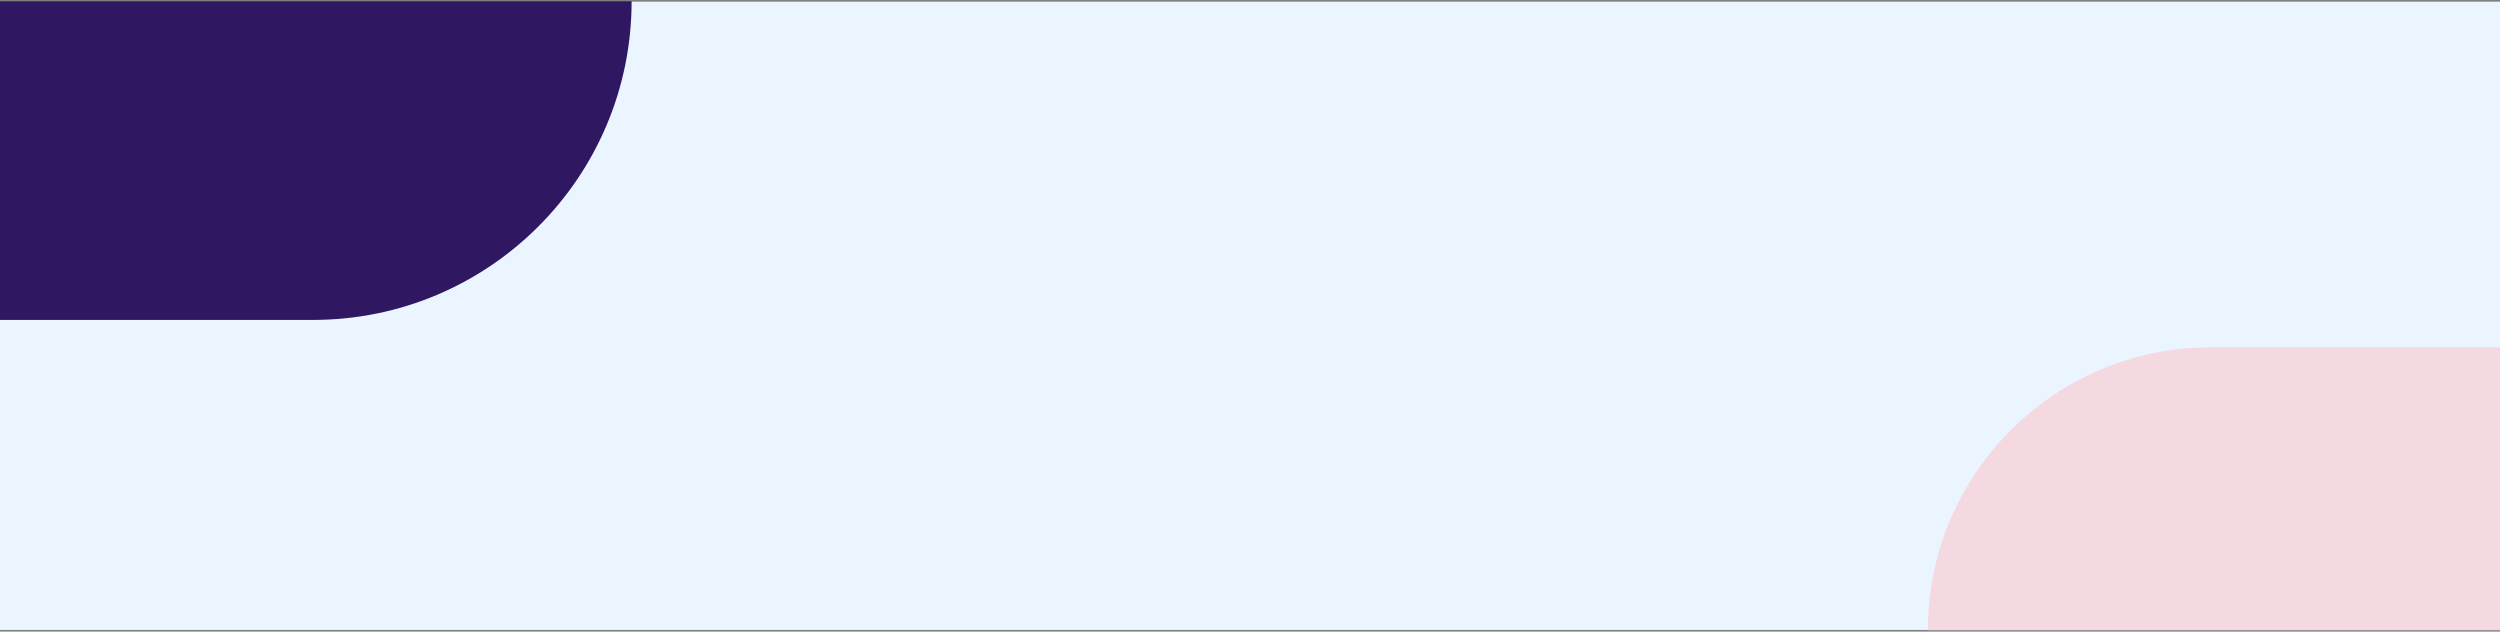 <svg width="1512" height="382" viewBox="0 0 1512 382" fill="none" xmlns="http://www.w3.org/2000/svg">
<rect x="0" y="0" width="1512" height="382" fill="#808080" stroke="none"/>
<rect y="1" width="1512" height="380" fill="#EBF5FF"/>
<path d="M1166 381.14C1166 286.656 1242.6 210.061 1337.08 210.061H1512V381.14H1166Z" fill="#F5D9E1"/>
<path d="M0.001 0.739H382.001C382.001 107.192 295.704 193.489 189.252 193.489H0.001V0.739Z" fill="#2F1761"/>
</svg>
